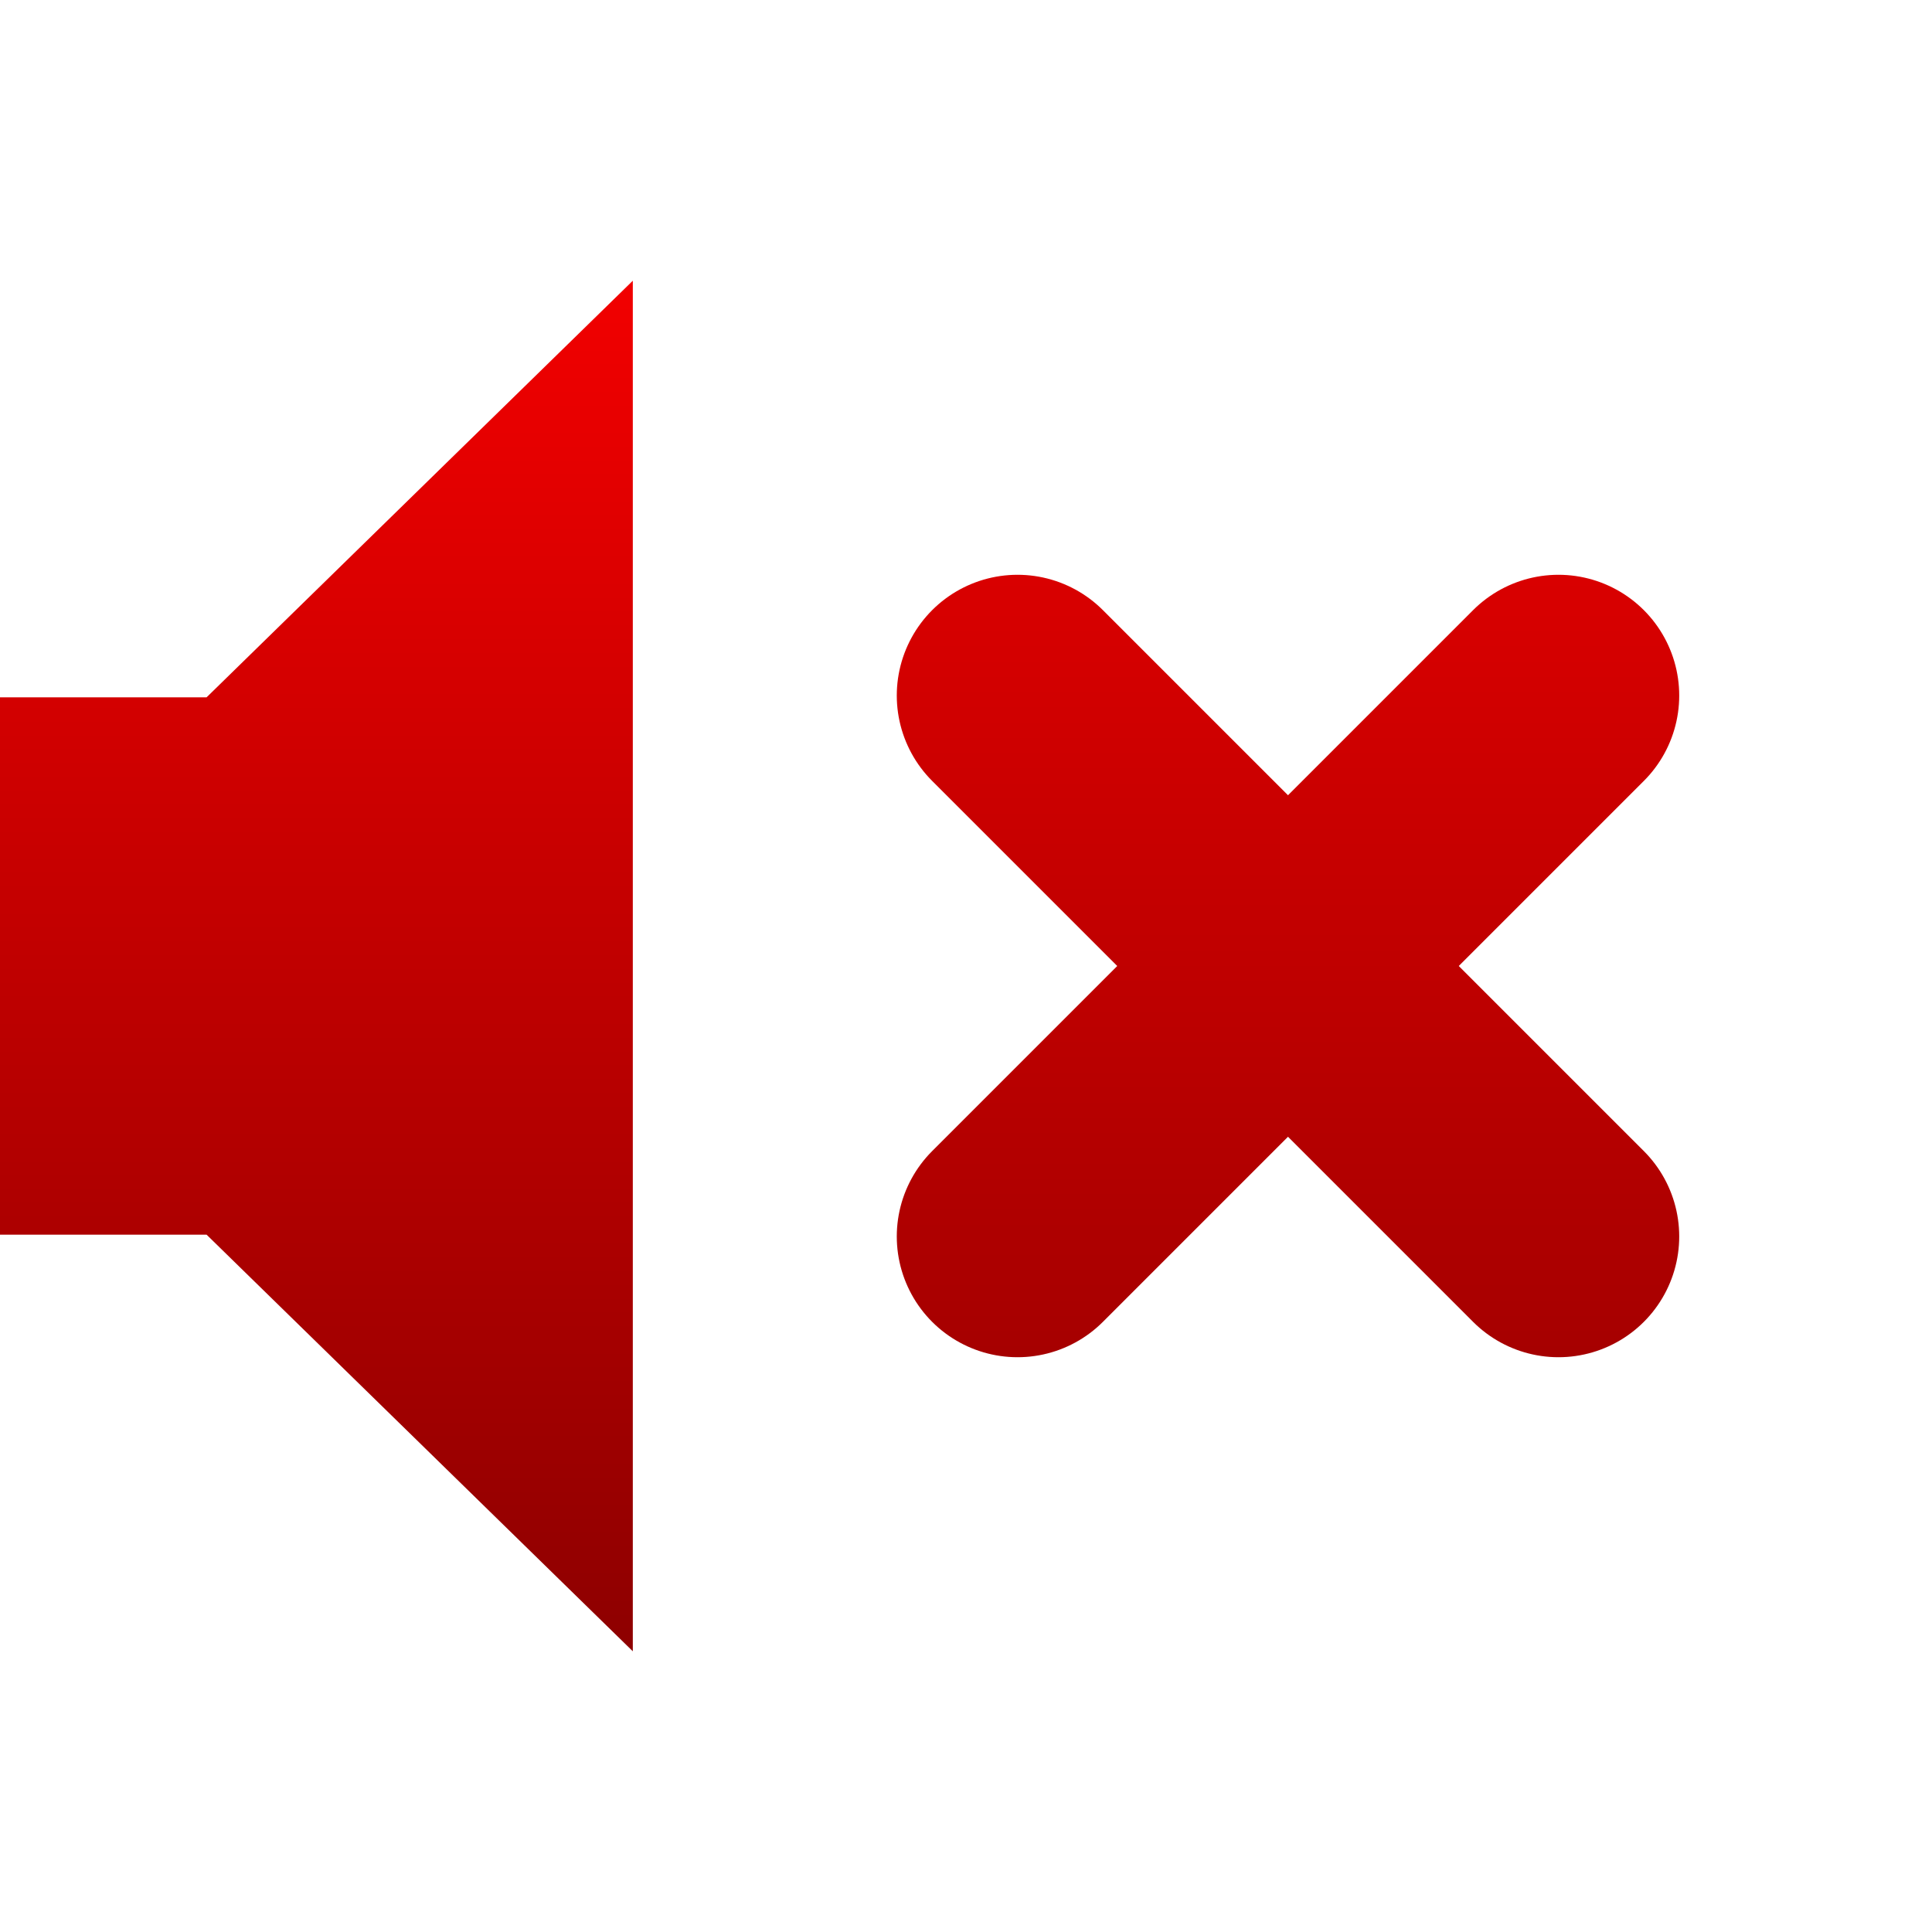 <?xml version="1.0" encoding="UTF-8" standalone="no"?>
<svg
   xmlns:dc="http://purl.org/dc/elements/1.1/"
   xmlns:cc="http://creativecommons.org/ns#"
   xmlns:rdf="http://www.w3.org/1999/02/22-rdf-syntax-ns#"
   xmlns:svg="http://www.w3.org/2000/svg"
   xmlns="http://www.w3.org/2000/svg"
   xmlns:xlink="http://www.w3.org/1999/xlink"
   xmlns:sodipodi="http://sodipodi.sourceforge.net/DTD/sodipodi-0.dtd"
   xmlns:inkscape="http://www.inkscape.org/namespaces/inkscape"
   id="svg2"
   height="512"
   width="512"
   version="1.2"
   inkscape:version="0.92.3 (2405546, 2018-03-11)"
   sodipodi:docname="Volume-Muted.svg">
  <sodipodi:namedview
     pagecolor="#ffffff"
     bordercolor="#666666"
     borderopacity="1"
     objecttolerance="10"
     gridtolerance="10"
     guidetolerance="10"
     inkscape:pageopacity="0"
     inkscape:pageshadow="2"
     inkscape:window-width="1233"
     inkscape:window-height="1374"
     id="namedview6"
     showgrid="false"
     inkscape:snap-bbox="true"
     inkscape:bbox-paths="false"
     inkscape:snap-bbox-edge-midpoints="true"
     inkscape:zoom="0.29907227"
     inkscape:cx="-119.92675"
     inkscape:cy="-950.73016"
     inkscape:current-layer="svg2"
     inkscape:snap-midpoints="true"
     inkscape:bbox-nodes="true"
     inkscape:snap-bbox-midpoints="true"
     inkscape:snap-page="true"
     inkscape:window-x="1944"
     inkscape:window-y="607"
     inkscape:window-maximized="0" />
  <defs
     id="defs4">
    <linearGradient
       x1="13.157"
       y1="21.5"
       x2="13.157"
       y2="3.5"
       id="linearGradient2868"
       xlink:href="#linearGradient4149"
       gradientUnits="userSpaceOnUse"
       gradientTransform="matrix(28.444,0,0,28.444,-113.777,-99.555)" />
    <linearGradient
       id="linearGradient4141">
      <stop
         offset="0"
         style="stop-color:#af64ff;stop-opacity:1"
         id="stop4143" />
      <stop
         offset="1"
         style="stop-color:#9632ff;stop-opacity:1"
         id="stop4145" />
    </linearGradient>
    <linearGradient
       id="linearGradient4191">
      <stop
         id="stop825"
         offset="0"
         style="stop-color:#3296ff" />
      <stop
         id="stop827"
         offset="1"
         style="stop-color:#00c8ff" />
    </linearGradient>
    <linearGradient
       y2="-805.231"
       y1="391.276"
       gradientTransform="matrix(0.428,0,0,0.428,232.227,344.568)"
       x2="66.007"
       gradientUnits="userSpaceOnUse"
       xlink:href="#linearGradient4149"
       x1="66.007"
       id="linearGradient4201" />
    <linearGradient
       x1="-1102.8"
       y1=".754"
       gradientTransform="matrix(0.978,0,0,0.978,146.852,1868.108)"
       x2="-1102.8"
       gradientUnits="userSpaceOnUse"
       xlink:href="#linearGradient4191"
       y2="-511.25"
       id="linearGradient4157" />
    <linearGradient
       inkscape:collect="always"
       xlink:href="#linearGradient4149"
       id="linearGradient859"
       gradientUnits="userSpaceOnUse"
       gradientTransform="matrix(0.428,0,0,0.428,232.227,344.568)"
       x1="66.007"
       y1="391.276"
       x2="66.007"
       y2="-805.231" />
    <linearGradient
       x1="256"
       y1="512"
       gradientTransform="translate(-991.608,687.334)"
       x2="256"
       gradientUnits="userSpaceOnUse"
       y2="0"
       id="linearGradient4149">
      <stop
         id="stop897"
         offset="0"
         style="stop-color:#800000" />
      <stop
         id="stop899"
         offset="1"
         style="stop-color:#f00" />
    </linearGradient>
    <linearGradient
       id="linearGradient4164">
      <stop
         style="stop-color:#00c8ff;stop-opacity:1"
         offset="0"
         id="stop4166" />
      <stop
         style="stop-color:#3296ff;stop-opacity:1"
         offset="1"
         id="stop4168" />
    </linearGradient>
    <linearGradient
       id="linearGradient4152">
      <stop
         style="stop-color:#646464;stop-opacity:1"
         offset="0"
         id="stop4154" />
      <stop
         style="stop-color:#646464;stop-opacity:1"
         offset="1"
         id="stop4156" />
    </linearGradient>
    <linearGradient
       id="linearGradient3587-6-5">
      <stop
         offset="0"
         style="stop-color:#000000;stop-opacity:1"
         id="stop3589-9-2" />
      <stop
         offset="1"
         style="stop-color:#363636;stop-opacity:1"
         id="stop3591-7-4" />
    </linearGradient>
    <linearGradient
       gradientTransform="matrix(0,0.781,-0.762,0,29.874,-36.75)"
       gradientUnits="userSpaceOnUse"
       xlink:href="#linearGradient3587-6-5"
       id="linearGradient2390"
       y2="11.648"
       x2="73.987"
       y1="11.648"
       x1="50.926" />
    <linearGradient
       gradientTransform="matrix(27.951,0,0,27.951,-111.803,-93.469)"
       gradientUnits="userSpaceOnUse"
       xlink:href="#linearGradient4164"
       id="linearGradient2393"
       y2="18.887"
       x2="9"
       y1="6.067"
       x1="9" />
    <linearGradient
       id="linearGradient3678">
      <stop
         id="stop3680"
         offset="0"
         style="stop-color:#ffffff;stop-opacity:1;" />
      <stop
         id="stop3682"
         offset="1"
         style="stop-color:#e6e6e6;stop-opacity:1;" />
    </linearGradient>
    <linearGradient
       x1="159.686"
       y1="14.404"
       x2="159.686"
       y2="38.28"
       id="linearGradient2388"
       xlink:href="#linearGradient3678"
       gradientUnits="userSpaceOnUse"
       gradientTransform="matrix(-0.41,0,0,0.545,78.03,-3.846)" />
    <linearGradient
       y2="25.446"
       x2="252.484"
       y1="487.952"
       x1="252.484"
       gradientUnits="userSpaceOnUse"
       id="linearGradient843"
       xlink:href="#linearGradient4149"
       inkscape:collect="always"
       gradientTransform="translate(-740.954,386.575)" />
    <linearGradient
       inkscape:collect="always"
       xlink:href="#linearGradient4149"
       id="linearGradient896"
       gradientUnits="userSpaceOnUse"
       x1="252.484"
       y1="487.952"
       x2="252.484"
       y2="25.446"
       gradientTransform="translate(-740.954,386.575)" />
    <linearGradient
       inkscape:collect="always"
       xlink:href="#linearGradient4149"
       id="linearGradient898"
       gradientUnits="userSpaceOnUse"
       x1="252.484"
       y1="487.952"
       x2="252.484"
       y2="25.446"
       gradientTransform="translate(-740.954,386.575)" />
    <linearGradient
       inkscape:collect="always"
       xlink:href="#linearGradient4149"
       id="linearGradient936"
       gradientUnits="userSpaceOnUse"
       gradientTransform="translate(-740.954,386.575)"
       x1="252.484"
       y1="487.952"
       x2="252.484"
       y2="25.446" />
  </defs>
  <path
     id="path836"
     d="M 269.656,184.323 413.01,327.677"
     style="fill-opacity:0;stroke:url(#linearGradient859);stroke-width:64;stroke-linecap:round;stroke-miterlimit:4;stroke-dasharray:none"
     inkscape:connector-curvature="0" />
  <path
     id="path838"
     d="M 413.01,184.323 269.656,327.677"
     style="fill-opacity:0;stroke:url(#linearGradient4201);stroke-width:64;stroke-linecap:round;stroke-miterlimit:4;stroke-dasharray:none"
     inkscape:connector-curvature="0" />
  <g
     id="g942"
     transform="translate(740.954,-386.49)">
    <path
       inkscape:connector-curvature="0"
       style="opacity:1;fill:#000000;fill-opacity:0;fill-rule:evenodd;stroke:url(#linearGradient936);stroke-width:31.25;stroke-miterlimit:4;stroke-dasharray:none;stroke-opacity:1"
       id="path2387-0"
       d="m -725.329,586.917 v 111.146 h 45.485 l 90.969,88.917 V 498 l -90.969,88.917 z" />
    <rect
       ry="0"
       rx="0"
       y="603.694"
       x="-687.174"
       height="76.953"
       width="60.145"
       id="rect4155"
       style="opacity:1;fill:#000000;fill-opacity:0;fill-rule:evenodd;stroke:url(#linearGradient896);stroke-width:62.5;stroke-miterlimit:4;stroke-dasharray:none;stroke-opacity:1" />
    <rect
       style="opacity:1;fill:#000000;fill-opacity:0;fill-rule:evenodd;stroke:url(#linearGradient898);stroke-width:62.5;stroke-miterlimit:4;stroke-dasharray:none;stroke-opacity:1"
       id="rect4157"
       width="1.542"
       height="1.542"
       x="-613.911"
       y="564.899"
       rx="0"
       ry="0" />
    <rect
       ry="0"
       rx="0"
       y="717.566"
       x="-614.456"
       height="1.542"
       width="1.542"
       id="rect4159"
       style="opacity:1;fill:#000000;fill-opacity:0;fill-rule:evenodd;stroke:url(#linearGradient843);stroke-width:62.5;stroke-miterlimit:4;stroke-dasharray:none;stroke-opacity:1" />
  </g>
</svg>
